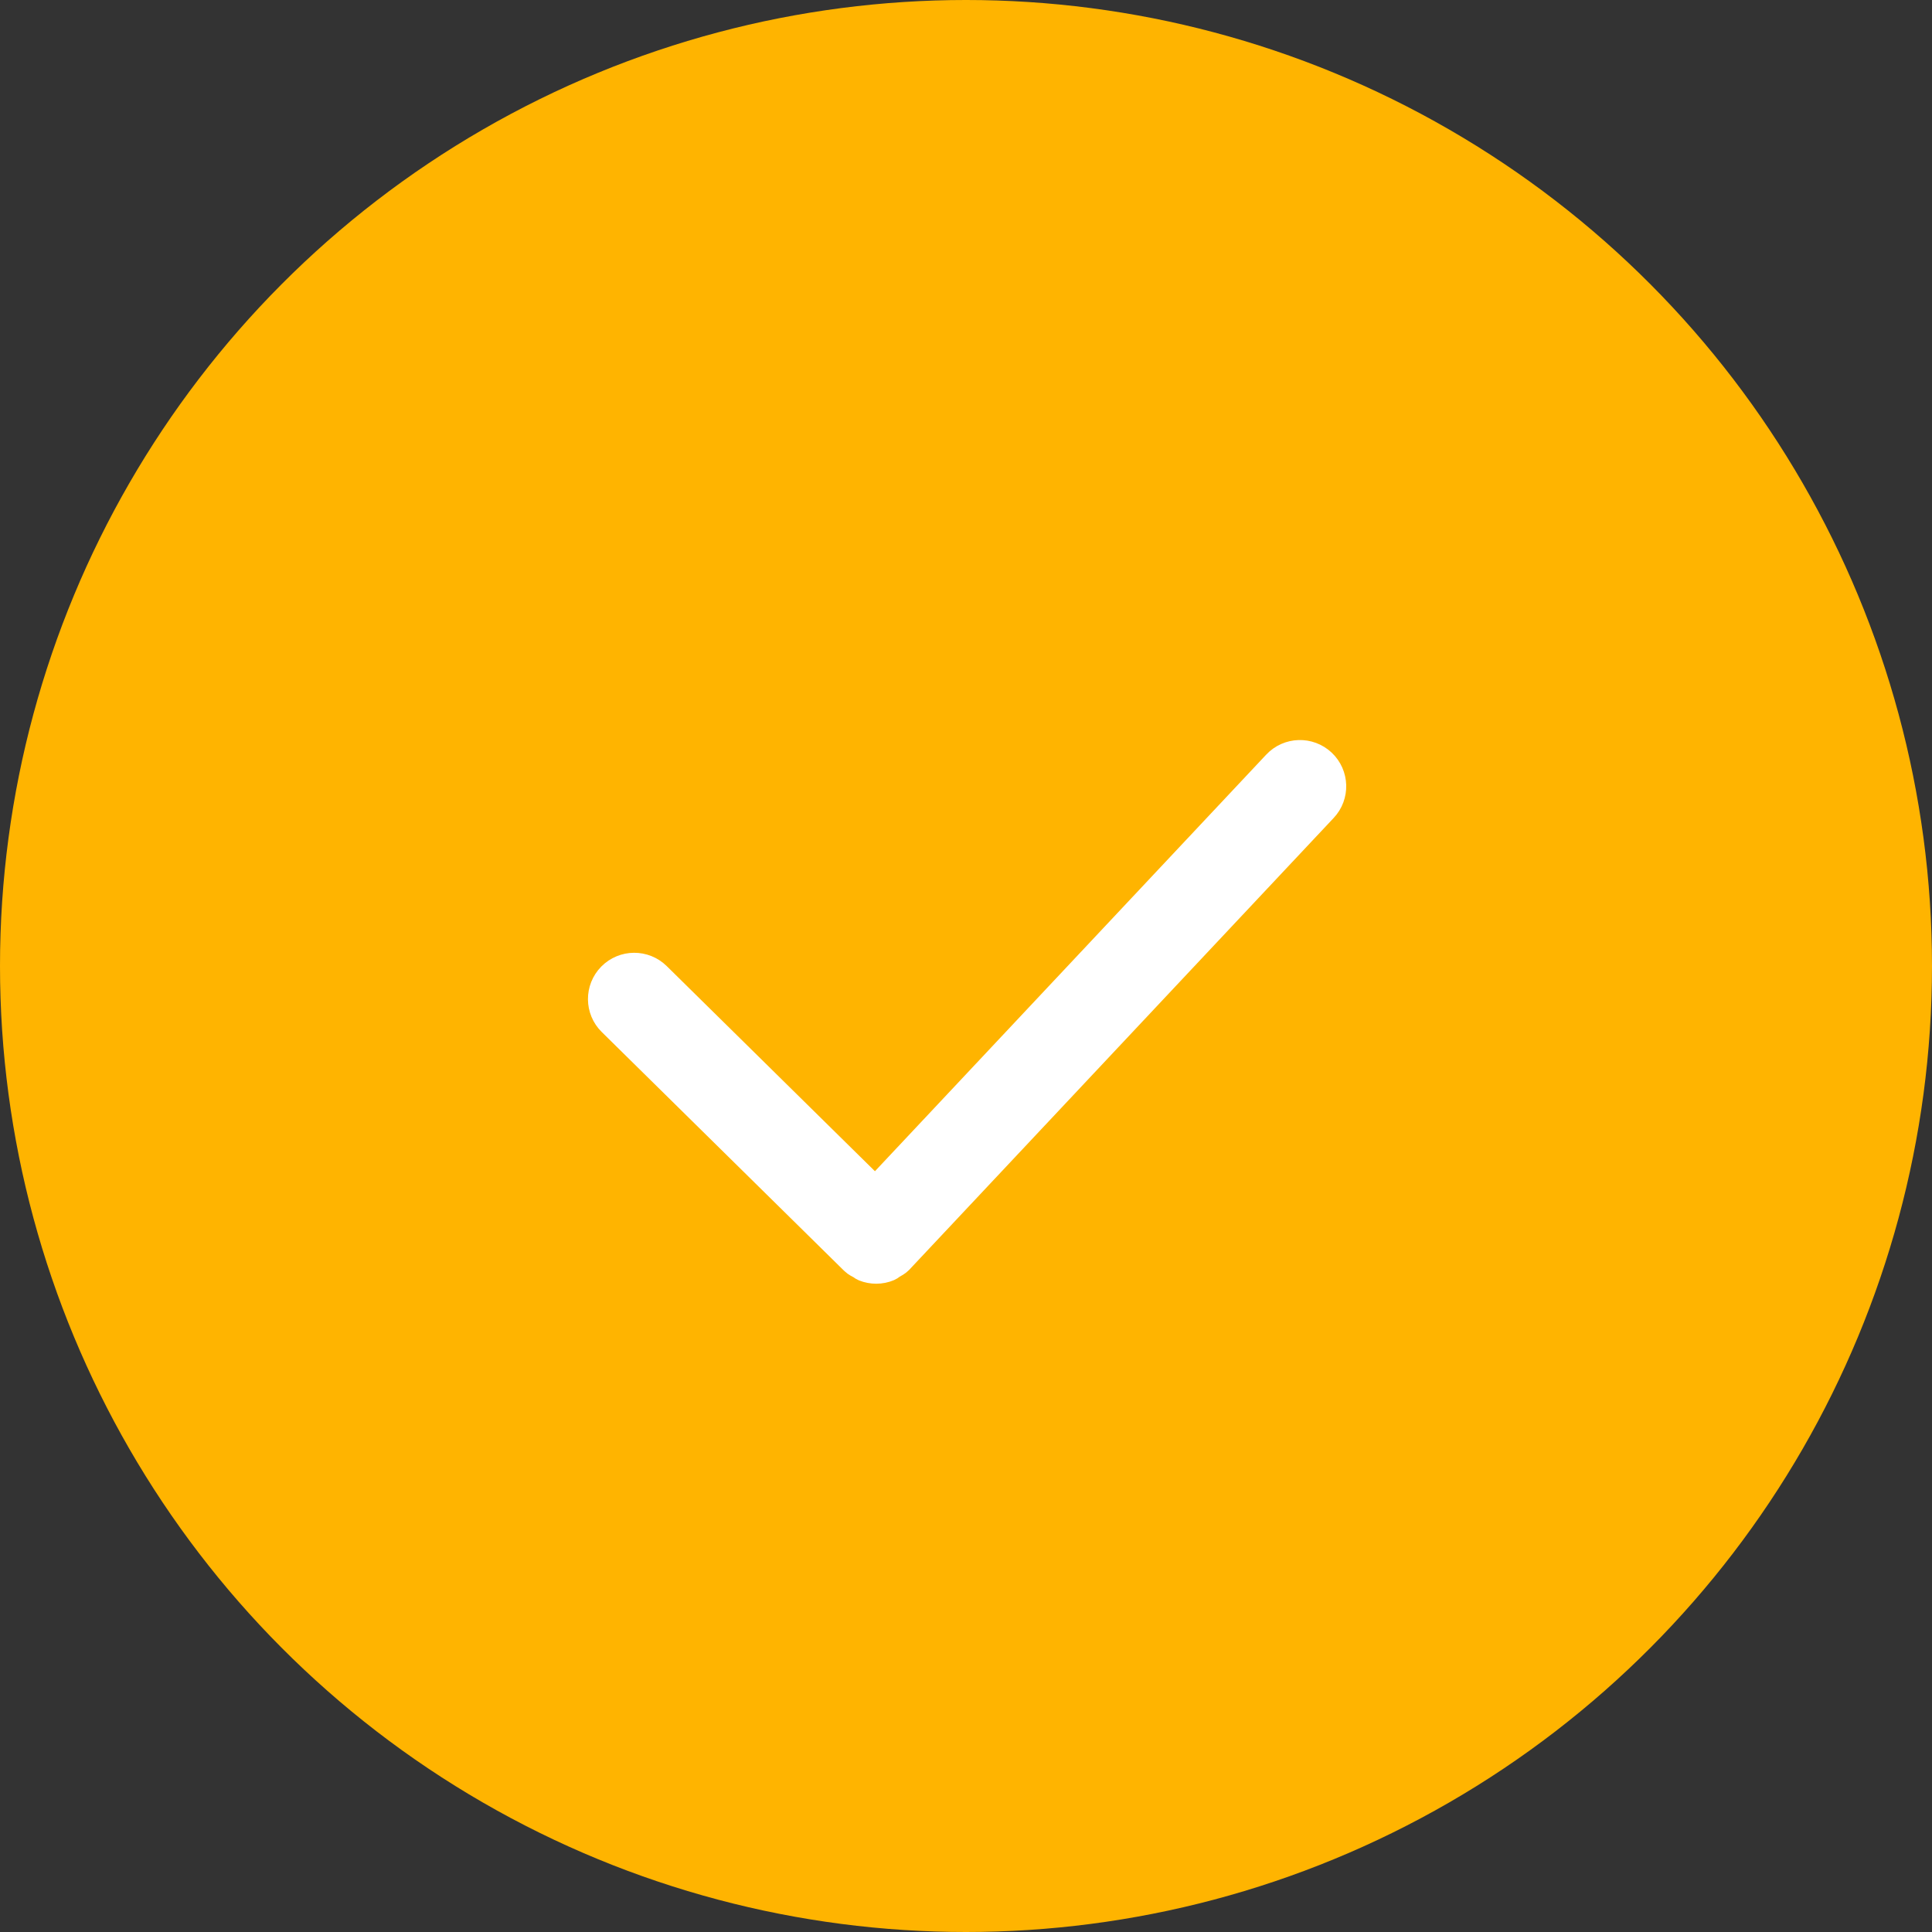 <?xml version="1.0" encoding="UTF-8"?>
<svg width="60px" height="60px" viewBox="0 0 60 60" version="1.1" xmlns="http://www.w3.org/2000/svg" xmlns:xlink="http://www.w3.org/1999/xlink">
    <rect x="0" y="0" width="60" height="60" fill="#333333" stroke="none"/>
    <title>connect-round</title>
    <g id="Guideline" stroke="none" stroke-width="1" fill="none" fill-rule="evenodd">
        <g id="icon" transform="translate(-120, -576)">
            <g id="connect-round" transform="translate(120, 576)">
                <circle id="Oval" fill="#FFB400" cx="30" cy="30" r="30"></circle>
                <g id="check" transform="translate(15, 15)" fill-rule="nonzero">
                    <rect id="Rectangle" fill="#000000" opacity="0" x="0" y="0" width="30" height="30"></rect>
                    <path d="M26.013,8.737 C25.636,8.383 25.042,8.4 24.688,8.778 L12.186,22.089 L5.356,15.36 C4.987,14.996 4.393,15 4.029,15.369 C3.666,15.738 3.67,16.332 4.04,16.695 L11.554,24.098 C11.557,24.1 11.56,24.101 11.563,24.104 C11.566,24.107 11.567,24.111 11.57,24.113 C11.629,24.17 11.7,24.202 11.768,24.239 C11.802,24.259 11.831,24.288 11.867,24.302 C11.977,24.345 12.095,24.367 12.211,24.367 C12.334,24.367 12.457,24.343 12.571,24.294 C12.609,24.278 12.639,24.246 12.675,24.225 C12.745,24.184 12.818,24.149 12.878,24.088 C12.881,24.085 12.882,24.081 12.885,24.078 C12.887,24.075 12.891,24.074 12.893,24.071 L26.053,10.061 C26.409,9.685 26.39,9.092 26.013,8.737 Z" id="Path" stroke="#FFFFFF" fill="#FFFFFF"></path>
                </g>
            </g>
        </g>
    </g>
</svg>
